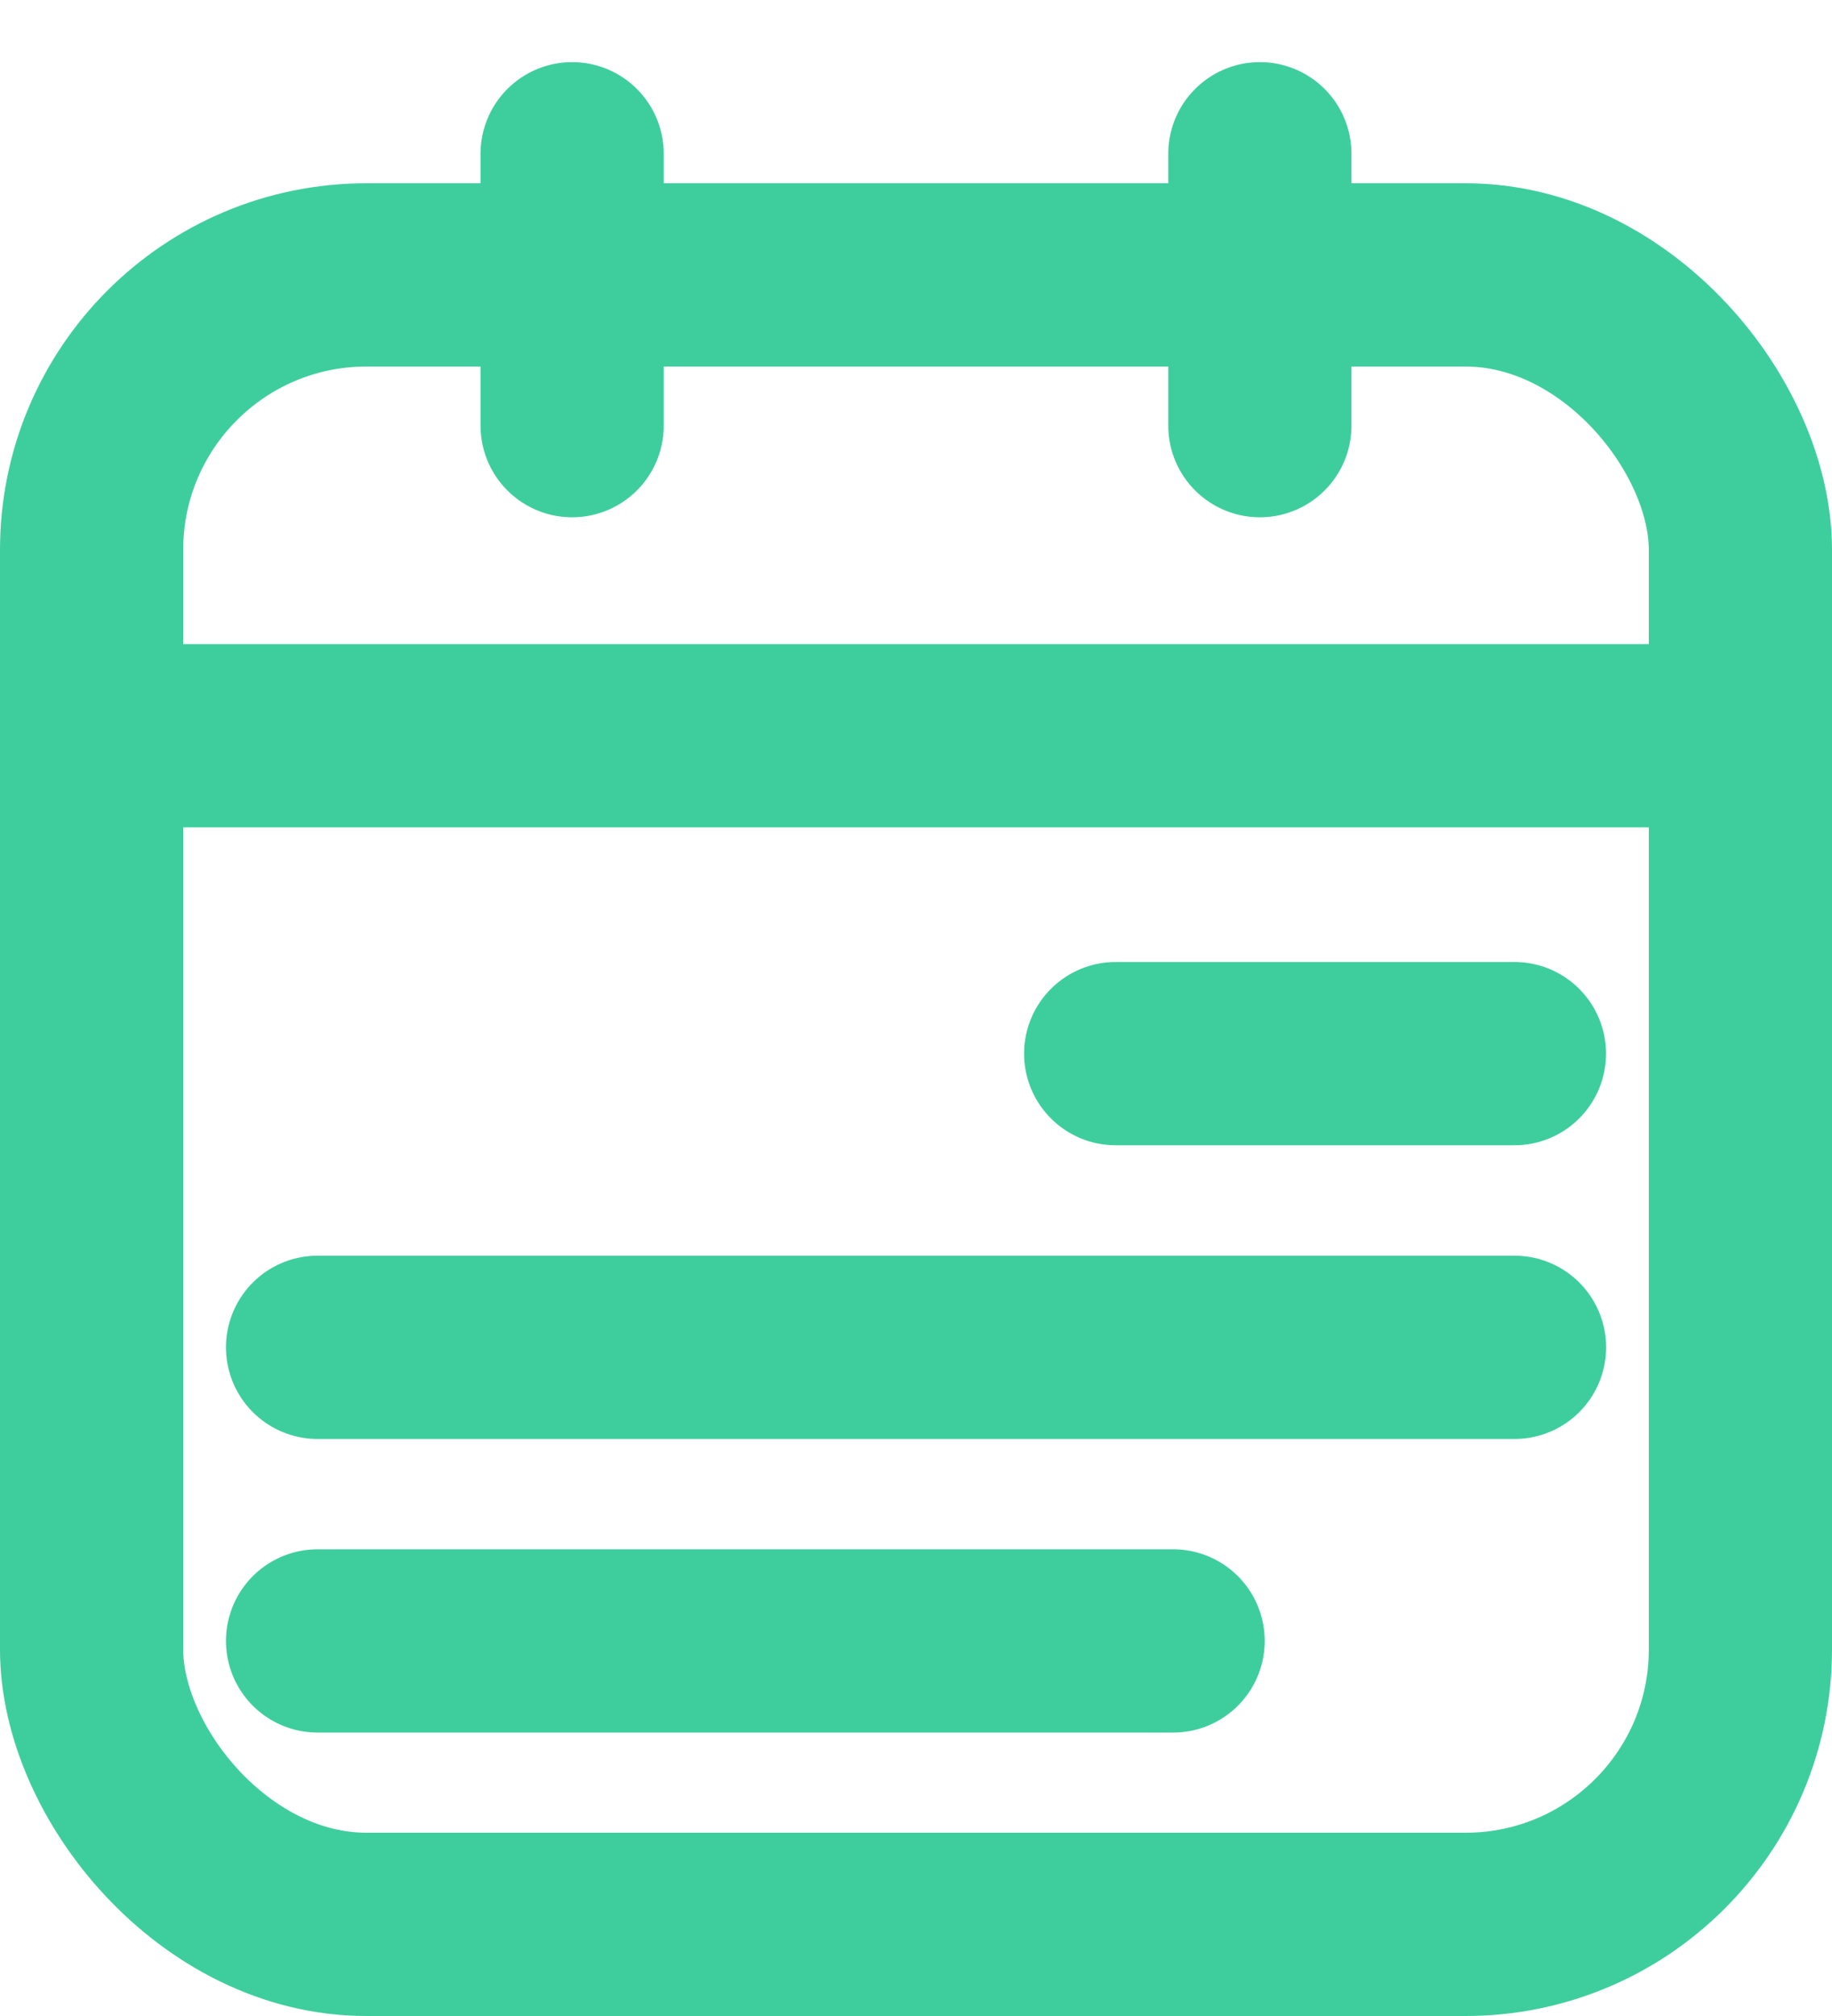 <svg width="20" height="22" viewBox="0 0 20 22" fill="none" xmlns="http://www.w3.org/2000/svg">
<rect x="1" y="3" width="18" height="18" rx="3" stroke="#3ECE9E" stroke-width="2"/>
<path d="M6.246 1.678V4.645" stroke="#3ECE9E" stroke-width="2" stroke-miterlimit="10" stroke-linecap="round"/>
<path d="M13.754 1.678V4.645" stroke="#3ECE9E" stroke-width="2" stroke-miterlimit="10" stroke-linecap="round"/>
<path d="M0.574 8.029H19.228" stroke="#3ECE9E" stroke-width="2" stroke-miterlimit="10"/>
<path d="M12.18 11.498H16.533" stroke="#3ECE9E" stroke-width="2" stroke-miterlimit="10" stroke-linecap="round"/>
<path d="M3.467 14.703H16.534" stroke="#3ECE9E" stroke-width="2" stroke-miterlimit="10" stroke-linecap="round"/>
<path d="M3.467 17.907H12.807" stroke="#3ECE9E" stroke-width="2" stroke-miterlimit="10" stroke-linecap="round"/>
</svg>

